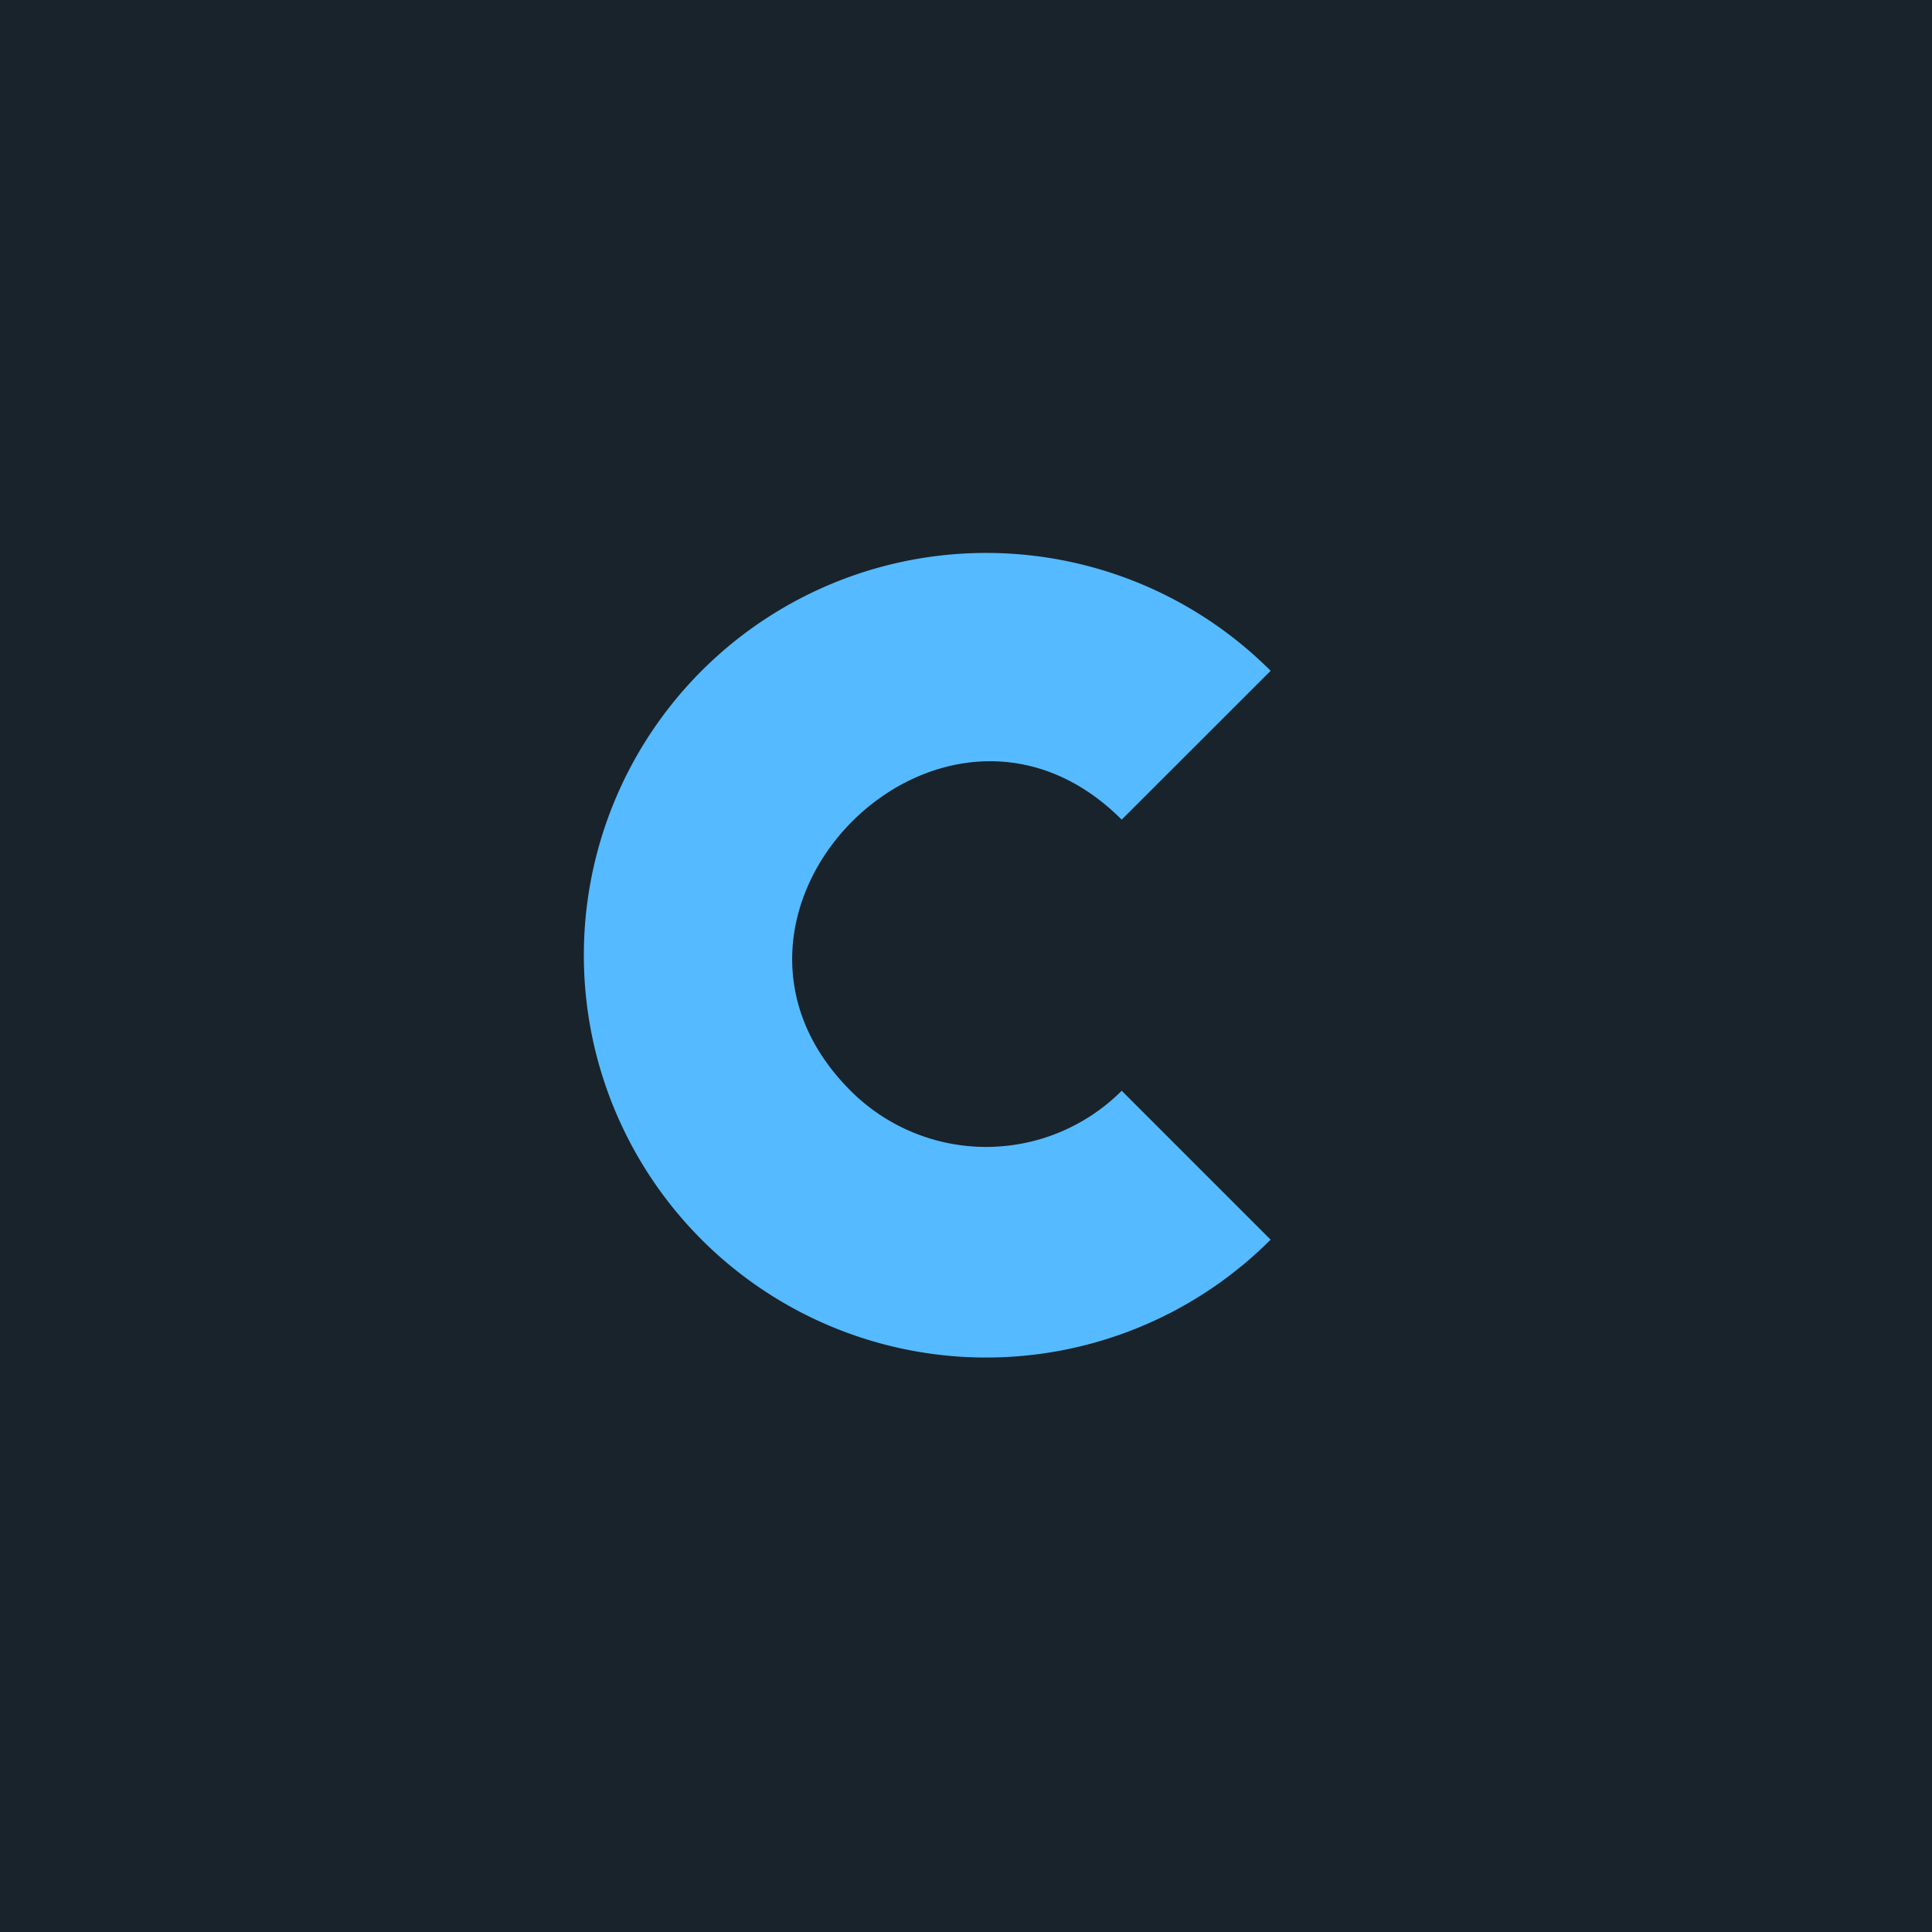 <svg xmlns="http://www.w3.org/2000/svg" viewBox="0 0 244.01 244.01"><title>0</title><rect x="-1016.52" y="-214.62" width="3748.34" height="2732.18" fill="#19232b"/><path d="M160.48,156.57a50.81,50.81,0,1,1,0-71.85l-18.81,18.8c-22.54-22.54-56.79,11.7-34.24,34.24a24.2,24.2,0,0,0,34.24,0Z" fill="#55baff"/></svg>